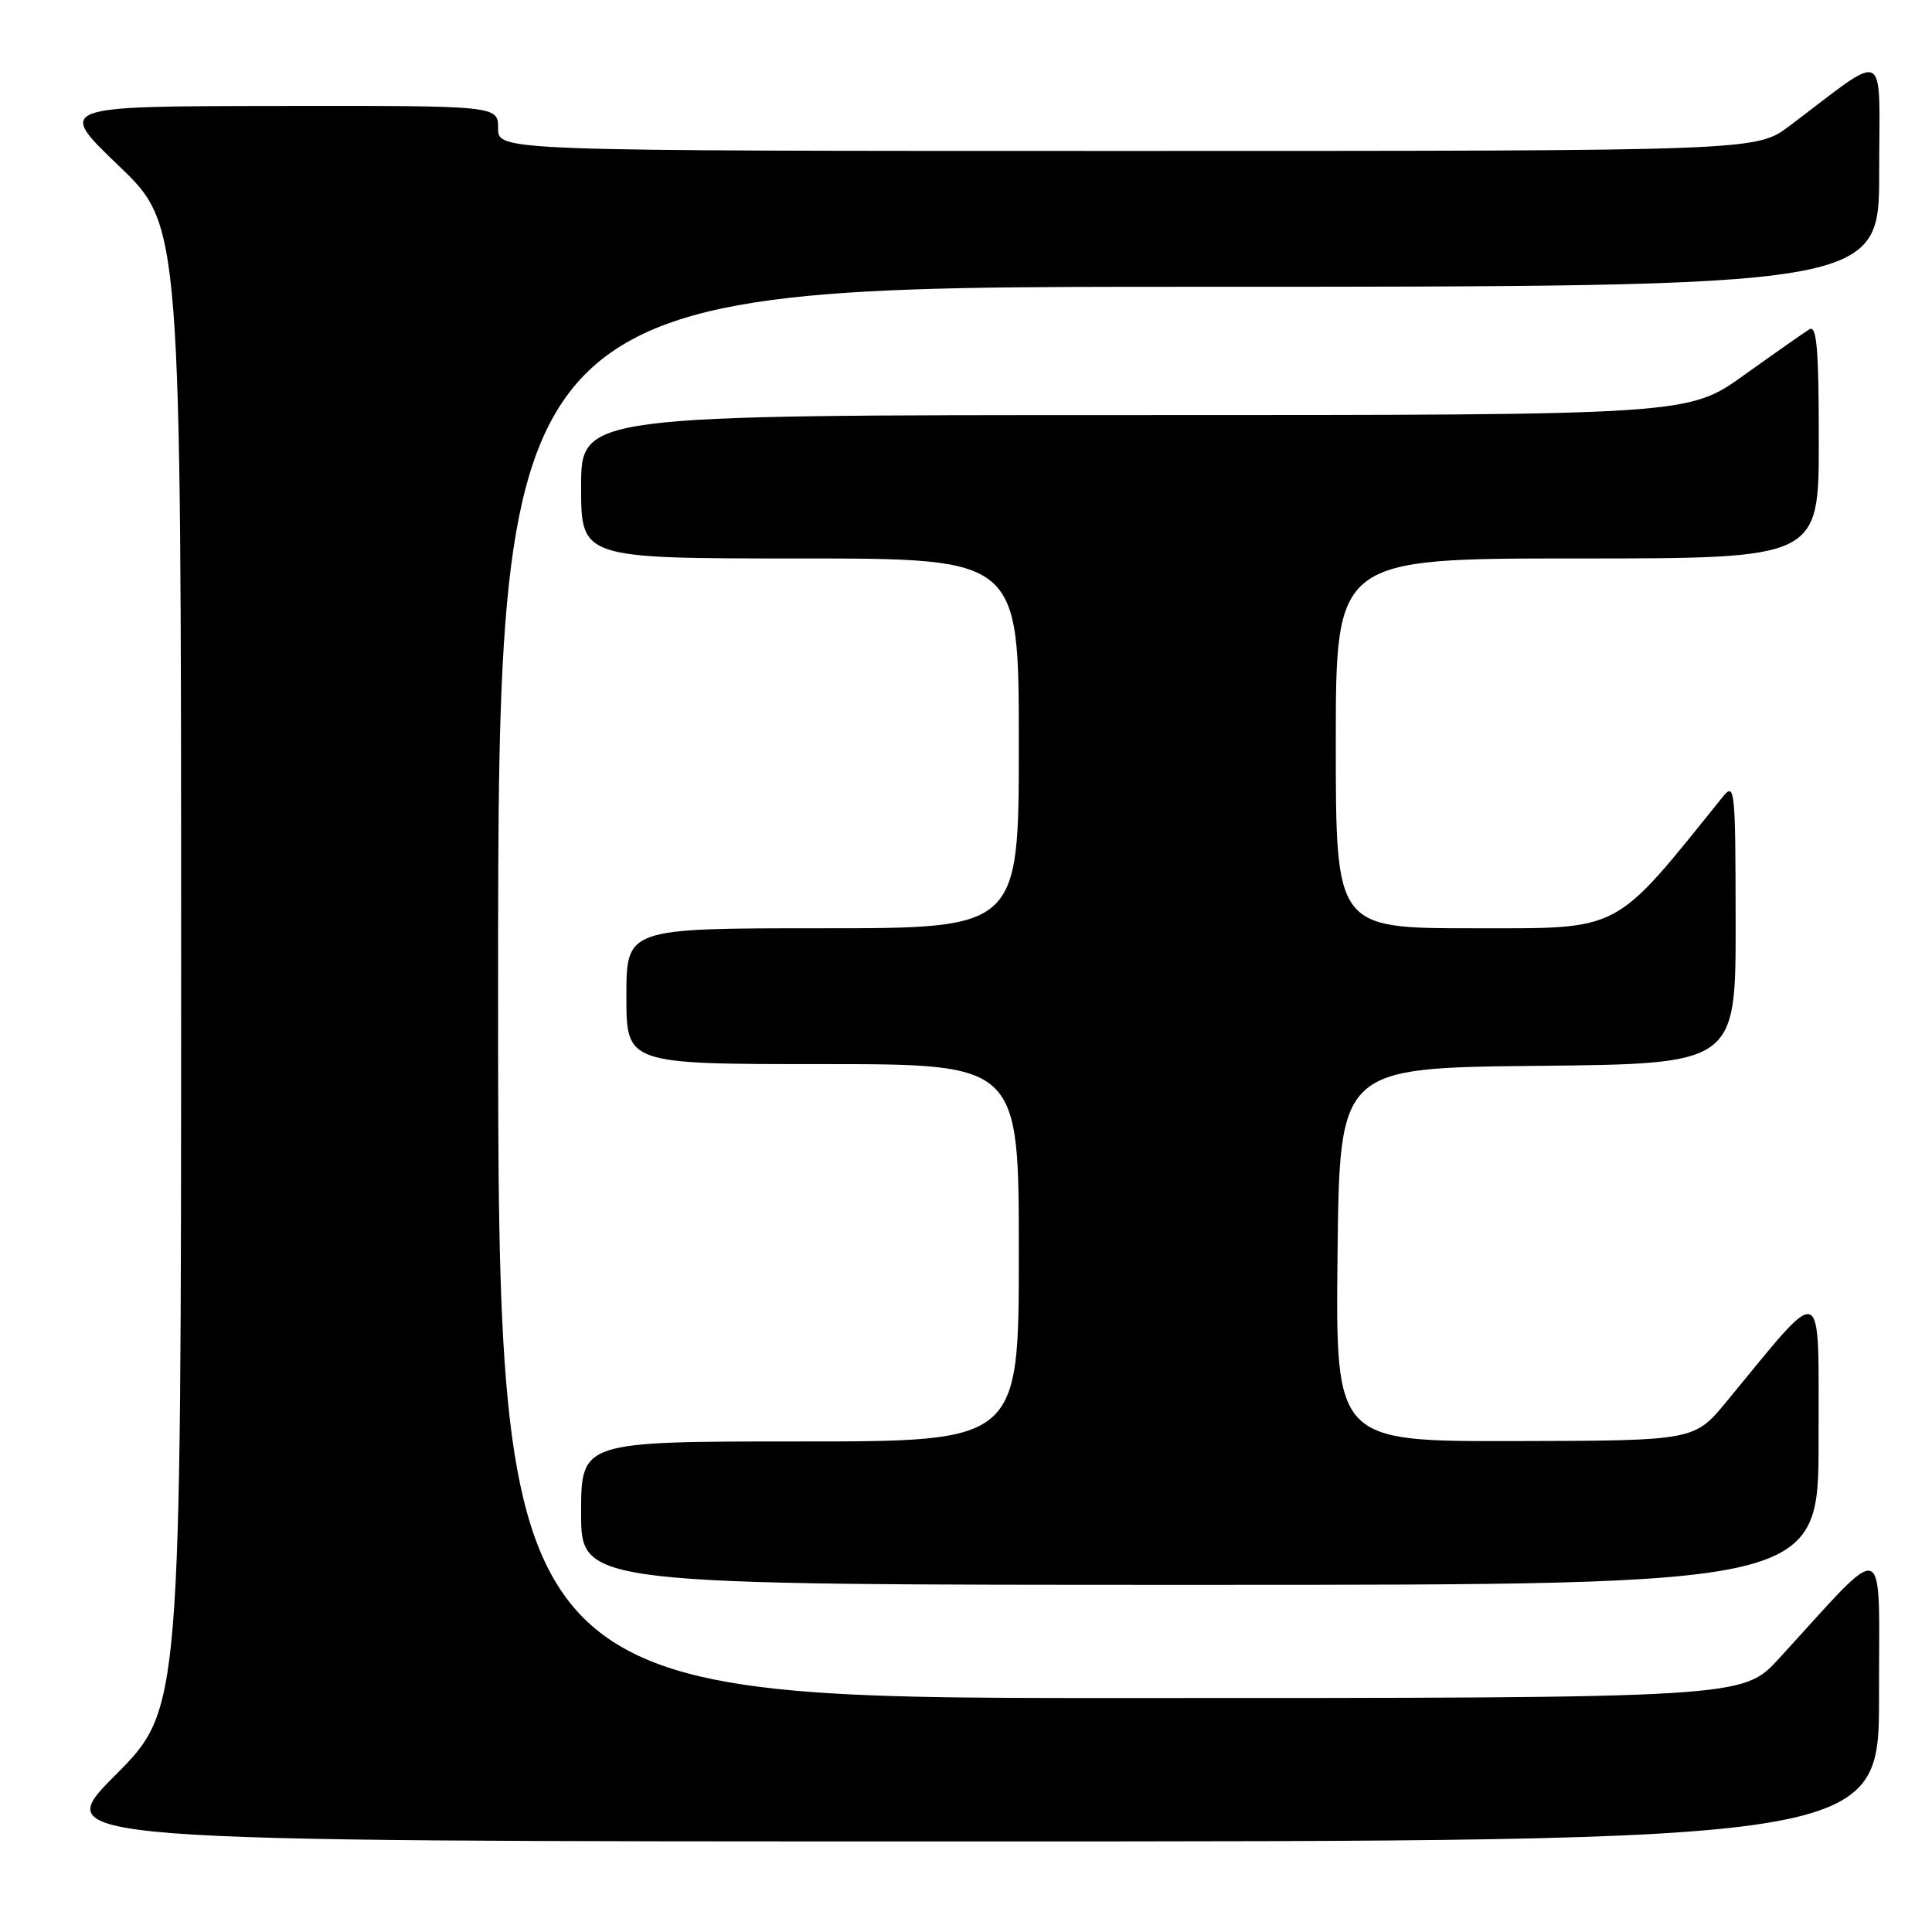 <?xml version="1.0" encoding="UTF-8" standalone="no"?>
<!DOCTYPE svg PUBLIC "-//W3C//DTD SVG 1.1//EN" "http://www.w3.org/Graphics/SVG/1.1/DTD/svg11.dtd" >
<svg xmlns="http://www.w3.org/2000/svg" xmlns:xlink="http://www.w3.org/1999/xlink" version="1.1" viewBox="0 0 256 256">
 <g >
 <path fill="currentColor"
d=" M 248.98 224.75 C 248.95 203.20 250.41 203.75 235.71 219.78 C 230.92 225.00 230.92 225.00 148.46 225.00 C 66.00 225.00 66.00 225.00 66.00 131.50 C 66.00 38.00 66.00 38.00 157.50 38.00 C 249.00 38.00 249.00 38.00 249.00 22.88 C 249.00 5.93 250.42 6.67 237.11 16.69 C 232.71 20.00 232.71 20.00 149.36 20.00 C 66.00 20.00 66.00 20.00 66.00 17.00 C 66.00 14.00 66.00 14.00 36.75 14.04 C 7.50 14.08 7.50 14.08 15.75 21.98 C 24.00 29.89 24.00 29.89 24.00 128.17 C 24.00 226.46 24.00 226.46 15.27 235.23 C 6.54 244.00 6.54 244.00 127.77 244.00 C 249.00 244.00 249.00 244.00 248.98 224.75 Z  M 240.97 190.75 C 240.94 169.28 241.98 169.71 228.79 185.70 C 224.50 190.90 224.50 190.90 200.73 190.95 C 176.97 191.00 176.97 191.00 177.23 166.25 C 177.50 141.50 177.50 141.50 203.75 141.23 C 230.00 140.97 230.00 140.97 229.98 122.23 C 229.96 104.32 229.88 103.59 228.23 105.64 C 213.65 123.74 215.06 123.00 195.28 123.00 C 177.00 123.00 177.00 123.00 177.00 98.50 C 177.00 74.00 177.00 74.00 209.00 74.00 C 241.00 74.00 241.00 74.00 241.00 58.44 C 241.00 46.25 240.73 43.05 239.75 43.64 C 239.06 44.06 235.17 46.79 231.10 49.70 C 223.70 55.00 223.70 55.00 150.35 55.00 C 77.00 55.00 77.00 55.00 77.00 64.50 C 77.00 74.00 77.00 74.00 106.00 74.00 C 135.00 74.00 135.00 74.00 135.00 98.50 C 135.00 123.00 135.00 123.00 109.00 123.00 C 83.00 123.00 83.00 123.00 83.00 132.00 C 83.00 141.00 83.00 141.00 109.00 141.00 C 135.00 141.00 135.00 141.00 135.00 166.00 C 135.00 191.00 135.00 191.00 106.00 191.00 C 77.00 191.00 77.00 191.00 77.00 200.50 C 77.00 210.00 77.00 210.00 159.00 210.00 C 241.00 210.00 241.00 210.00 240.97 190.75 Z "/>
</g>
</svg>